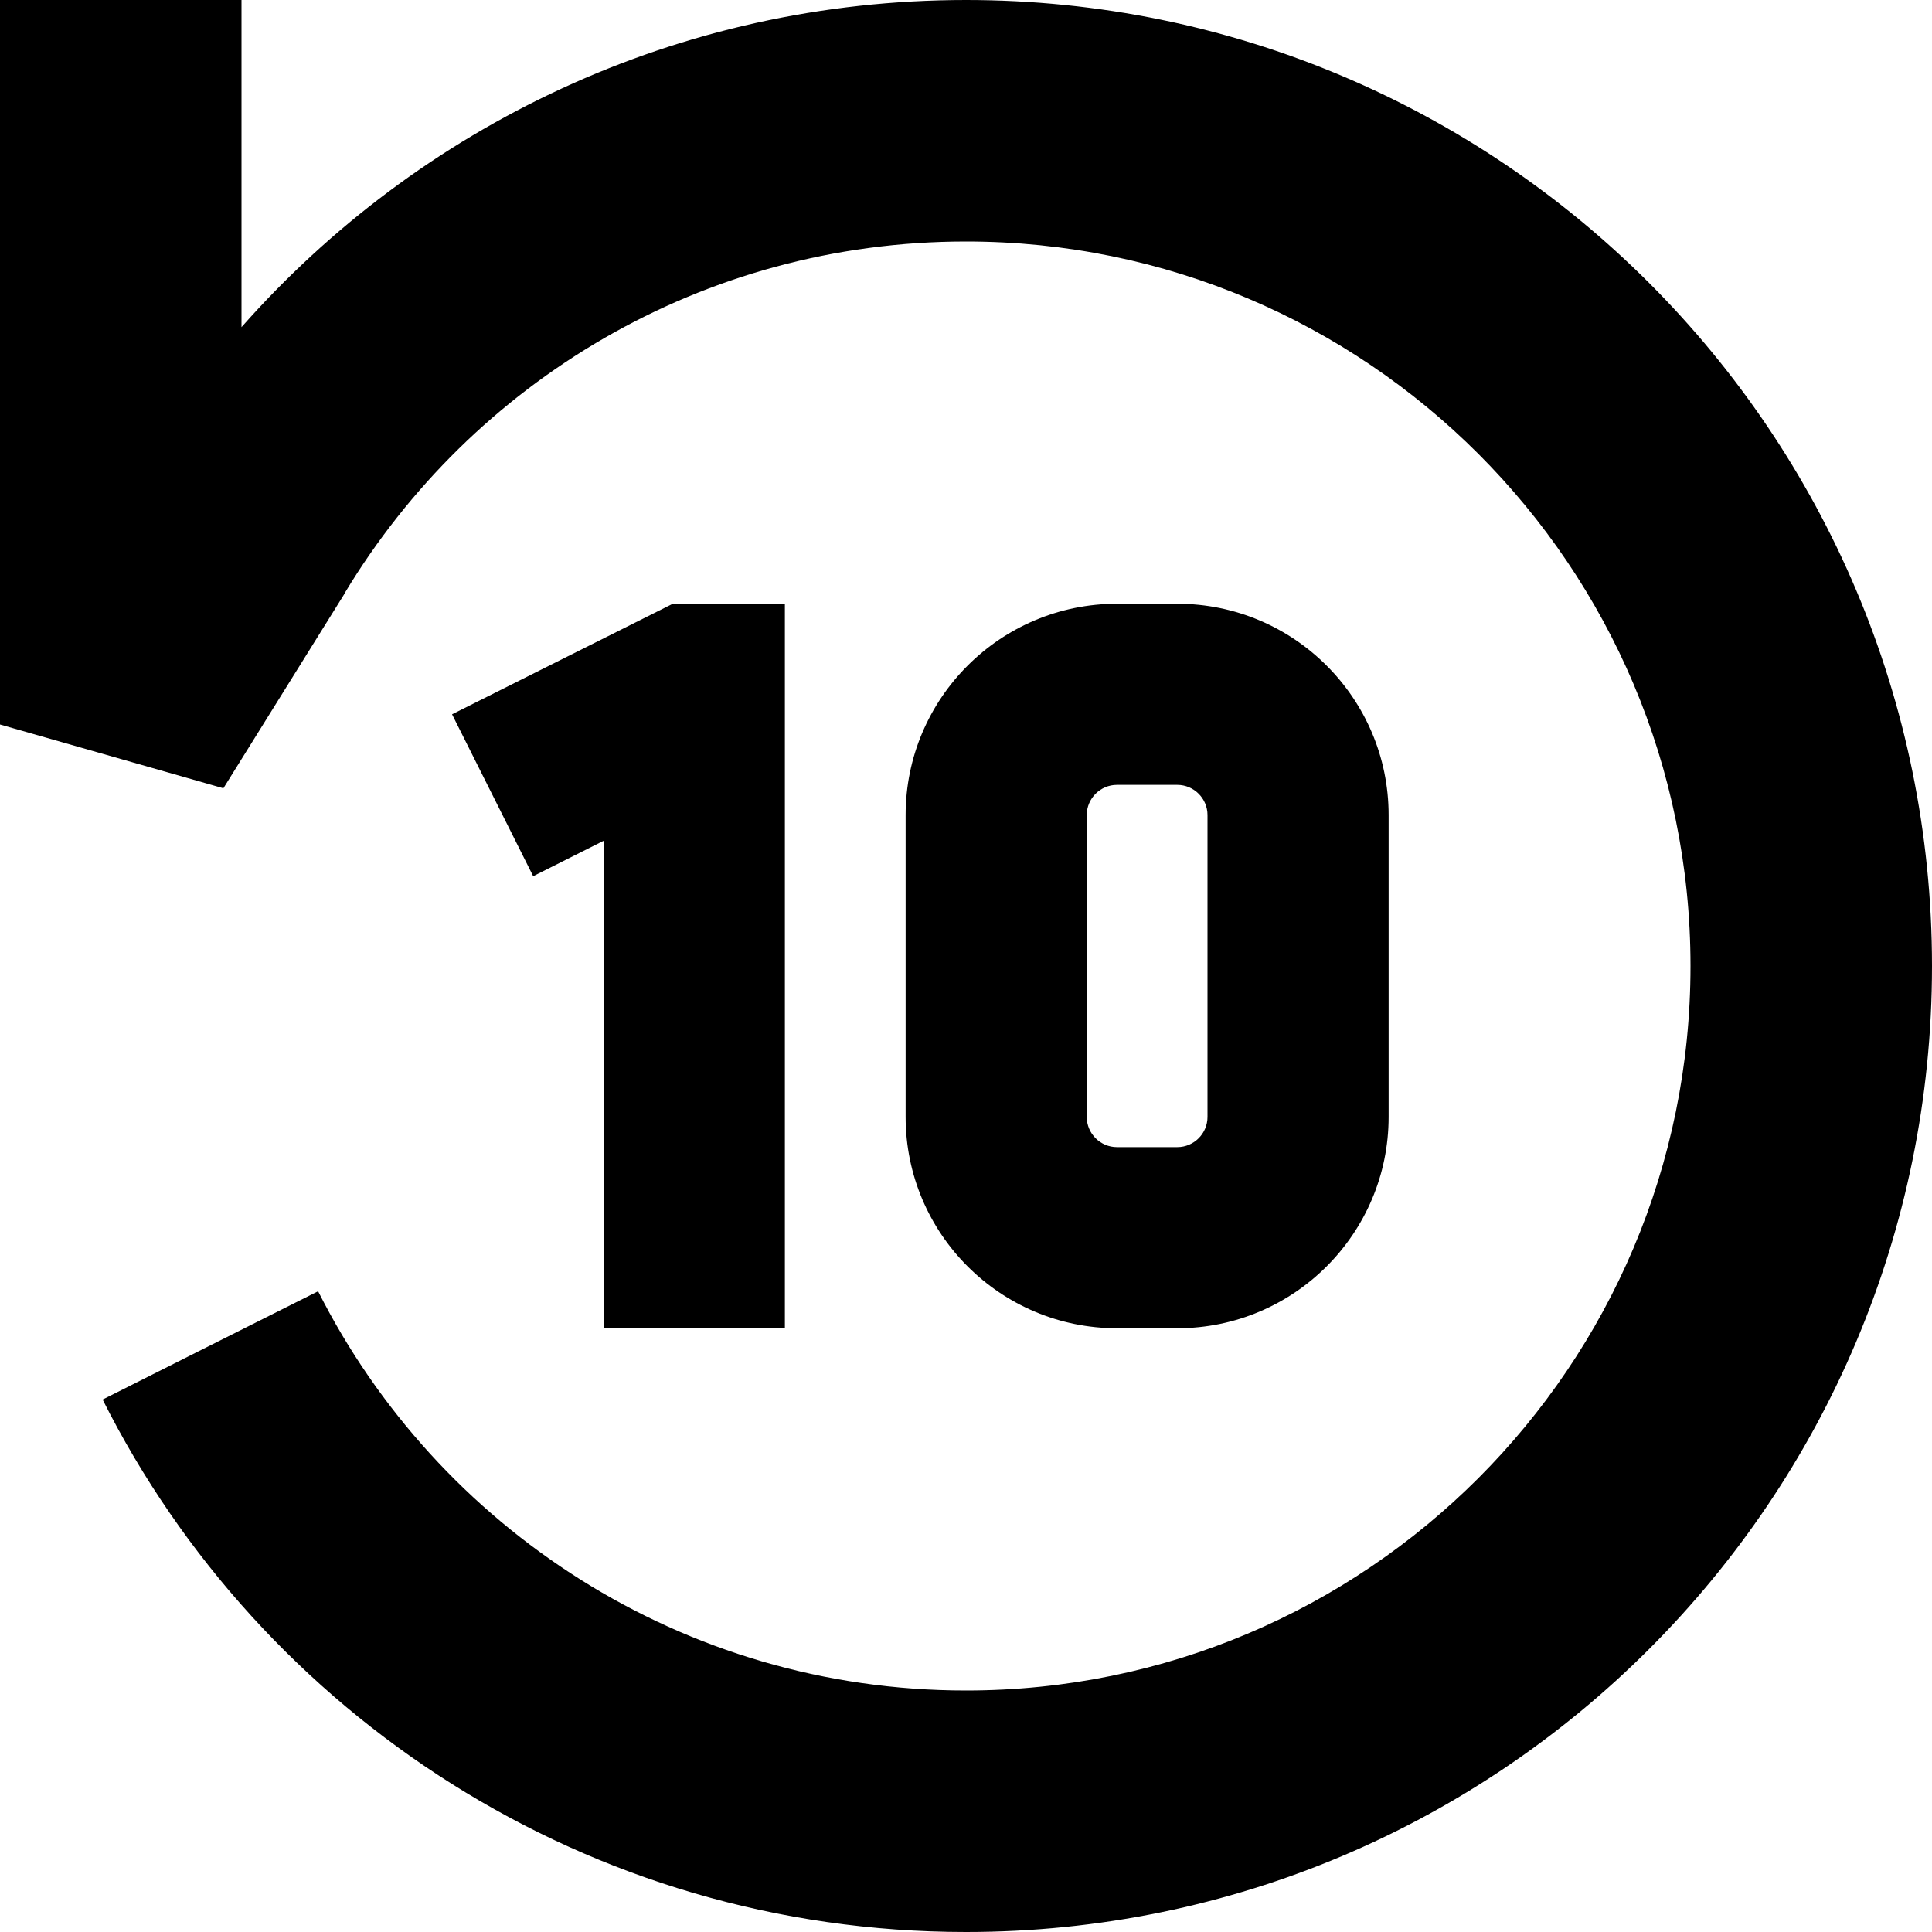 <svg xmlns="http://www.w3.org/2000/svg" viewBox="0 0 512 512"><!--! Font Awesome Pro 7.1.0 by @fontawesome - https://fontawesome.com License - https://fontawesome.com/license (Commercial License) Copyright 2025 Fonticons, Inc. --><path fill="currentColor" d="M64 86.7C110.9 33.6 179.5 0 256 0 397.4 0 512 114.6 512 256S397.4 512 256 512C155.9 512 69.2 454.5 27.2 370.9 46.3 361.3 65.3 351.7 84.3 342.2 116 405 181 448 256 448 362 448 448 362 448 256S362 64 256 64c-69.8 0-130.9 37.2-164.6 93.1l-.1 .2-.1 .2-32 51.4-59.2-16.9 0-192 64 0 0 86.7zM208 352l-48 0 0-129.2-18.7 9.4-21.5-42.9c11.7-5.9 31.2-15.6 58.5-29.3l29.7 0 0 192zM312 160c30.9 0 56 25.1 56 56l0 80c0 30.9-25.1 56-56 56l-16 0c-30.9 0-56-25.1-56-56l0-80c0-30.9 25.1-56 56-56l16 0zm-16 48c-4.4 0-8 3.6-8 8l0 80c0 4.4 3.6 8 8 8l16 0c4.4 0 8-3.6 8-8l0-80c0-4.4-3.6-8-8-8l-16 0z"/></svg>